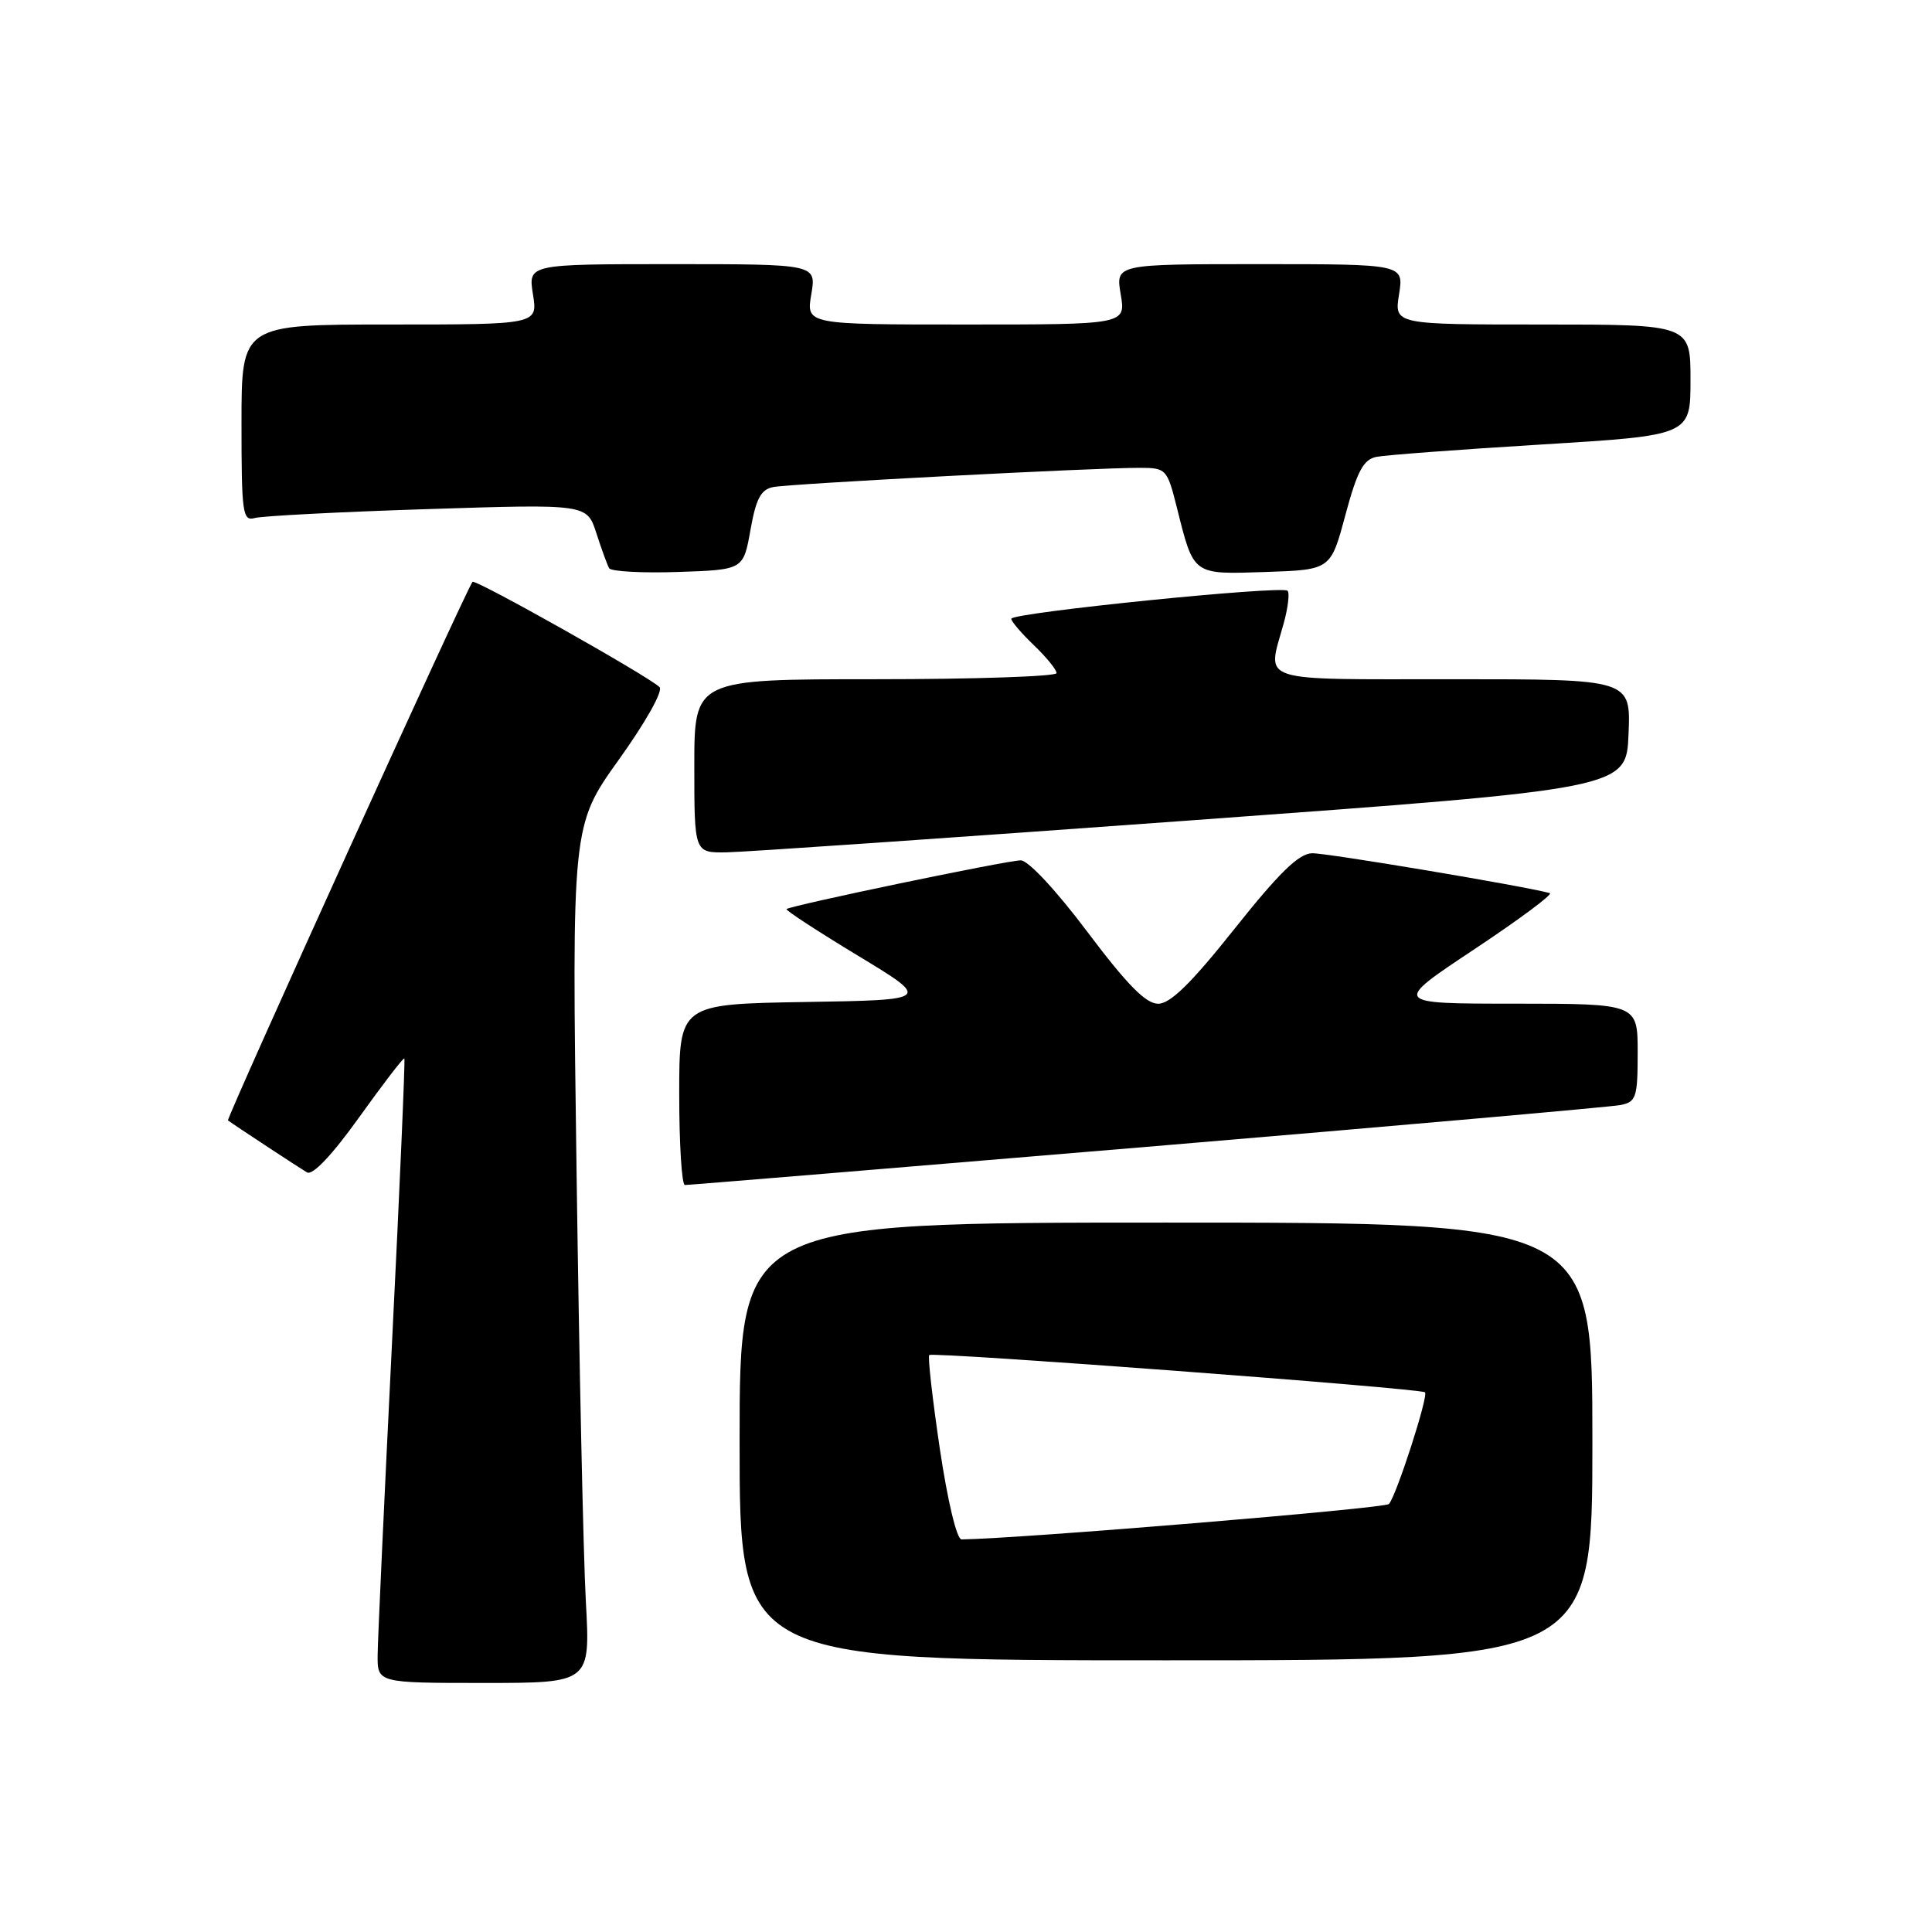<?xml version="1.0" encoding="UTF-8" standalone="no"?>
<!DOCTYPE svg PUBLIC "-//W3C//DTD SVG 1.1//EN" "http://www.w3.org/Graphics/SVG/1.1/DTD/svg11.dtd" >
<svg xmlns="http://www.w3.org/2000/svg" xmlns:xlink="http://www.w3.org/1999/xlink" version="1.1" viewBox="0 0 256 256">
 <g >
 <path fill="currentColor"
d=" M 77.63 212.25 C 77.30 206.34 76.75 180.77 76.40 155.44 C 75.76 109.38 75.76 109.38 82.02 100.63 C 85.58 95.66 87.90 91.52 87.39 91.04 C 85.76 89.51 62.98 76.69 62.61 77.10 C 61.86 77.93 29.93 148.26 30.21 148.46 C 31.20 149.19 39.71 154.78 40.68 155.35 C 41.43 155.78 44.01 153.05 47.61 148.02 C 50.76 143.62 53.45 140.12 53.58 140.25 C 53.70 140.39 52.97 157.38 51.94 178.00 C 50.92 198.62 50.06 217.19 50.04 219.25 C 50.00 223.00 50.00 223.00 64.11 223.00 C 78.22 223.00 78.22 223.00 77.63 212.25 Z  M 211.00 191.00 C 211.00 162.00 211.00 162.00 154.50 162.00 C 98.00 162.00 98.00 162.00 98.00 191.00 C 98.00 220.00 98.00 220.00 154.50 220.00 C 211.00 220.00 211.00 220.00 211.00 191.00 Z  M 152.00 151.96 C 185.28 149.16 213.51 146.67 214.75 146.42 C 216.80 146.00 217.00 145.40 217.00 139.48 C 217.00 133.00 217.00 133.00 200.75 132.99 C 184.50 132.99 184.50 132.99 195.36 125.78 C 201.33 121.81 205.83 118.47 205.36 118.34 C 201.91 117.40 175.74 113.01 173.86 113.06 C 172.10 113.10 169.50 115.63 163.59 123.06 C 157.84 130.29 155.08 133.00 153.46 133.00 C 151.83 133.00 149.37 130.50 144.10 123.50 C 139.98 118.01 136.24 114.00 135.26 114.00 C 133.47 114.00 104.71 119.99 104.22 120.46 C 104.06 120.61 108.31 123.38 113.66 126.62 C 123.38 132.50 123.38 132.50 106.69 132.77 C 90.00 133.05 90.00 133.05 90.00 145.02 C 90.00 151.61 90.34 157.01 90.75 157.02 C 91.16 157.03 118.72 154.75 152.00 151.96 Z  M 158.00 108.69 C 215.50 104.50 215.50 104.50 215.79 97.25 C 216.09 90.00 216.09 90.00 192.54 90.00 C 166.21 90.00 167.89 90.55 170.08 82.66 C 170.67 80.54 170.90 78.57 170.61 78.28 C 169.89 77.55 134.00 81.19 134.00 81.99 C 134.00 82.34 135.35 83.92 137.00 85.50 C 138.65 87.08 140.00 88.74 140.00 89.19 C 140.00 89.63 129.20 90.00 116.00 90.00 C 92.00 90.00 92.00 90.00 92.00 101.50 C 92.00 113.00 92.00 113.00 96.25 112.94 C 98.59 112.91 126.38 110.99 158.00 108.69 Z  M 99.44 70.22 C 100.17 66.09 100.82 64.86 102.44 64.54 C 104.69 64.09 145.32 61.96 151.06 61.99 C 154.52 62.00 154.66 62.15 155.94 67.25 C 158.21 76.30 157.96 76.11 167.72 75.79 C 176.33 75.50 176.33 75.50 178.27 68.24 C 179.83 62.45 180.65 60.90 182.36 60.54 C 183.54 60.30 193.39 59.56 204.25 58.90 C 224.00 57.69 224.00 57.69 224.00 50.34 C 224.00 43.00 224.00 43.00 204.37 43.00 C 184.74 43.00 184.74 43.00 185.38 39.00 C 186.02 35.00 186.02 35.00 166.92 35.00 C 147.82 35.00 147.82 35.00 148.50 39.00 C 149.18 43.00 149.18 43.00 128.00 43.00 C 106.82 43.00 106.82 43.00 107.50 39.00 C 108.18 35.00 108.18 35.00 89.08 35.00 C 69.98 35.00 69.98 35.00 70.62 39.00 C 71.26 43.00 71.26 43.00 51.63 43.00 C 32.00 43.00 32.00 43.00 32.00 56.07 C 32.00 68.03 32.15 69.09 33.75 68.64 C 34.71 68.37 45.01 67.83 56.64 67.46 C 77.77 66.78 77.77 66.78 79.02 70.64 C 79.70 72.76 80.47 74.85 80.71 75.29 C 80.96 75.72 85.07 75.95 89.83 75.79 C 98.50 75.50 98.50 75.50 99.44 70.22 Z  M 124.53 191.96 C 123.55 185.33 122.92 179.75 123.13 179.55 C 123.59 179.10 188.30 183.96 188.82 184.49 C 189.30 184.97 185.02 198.21 184.04 199.29 C 183.51 199.87 135.20 203.88 127.41 203.98 C 126.78 203.99 125.57 198.93 124.53 191.96 Z "/>
</g>
</svg>